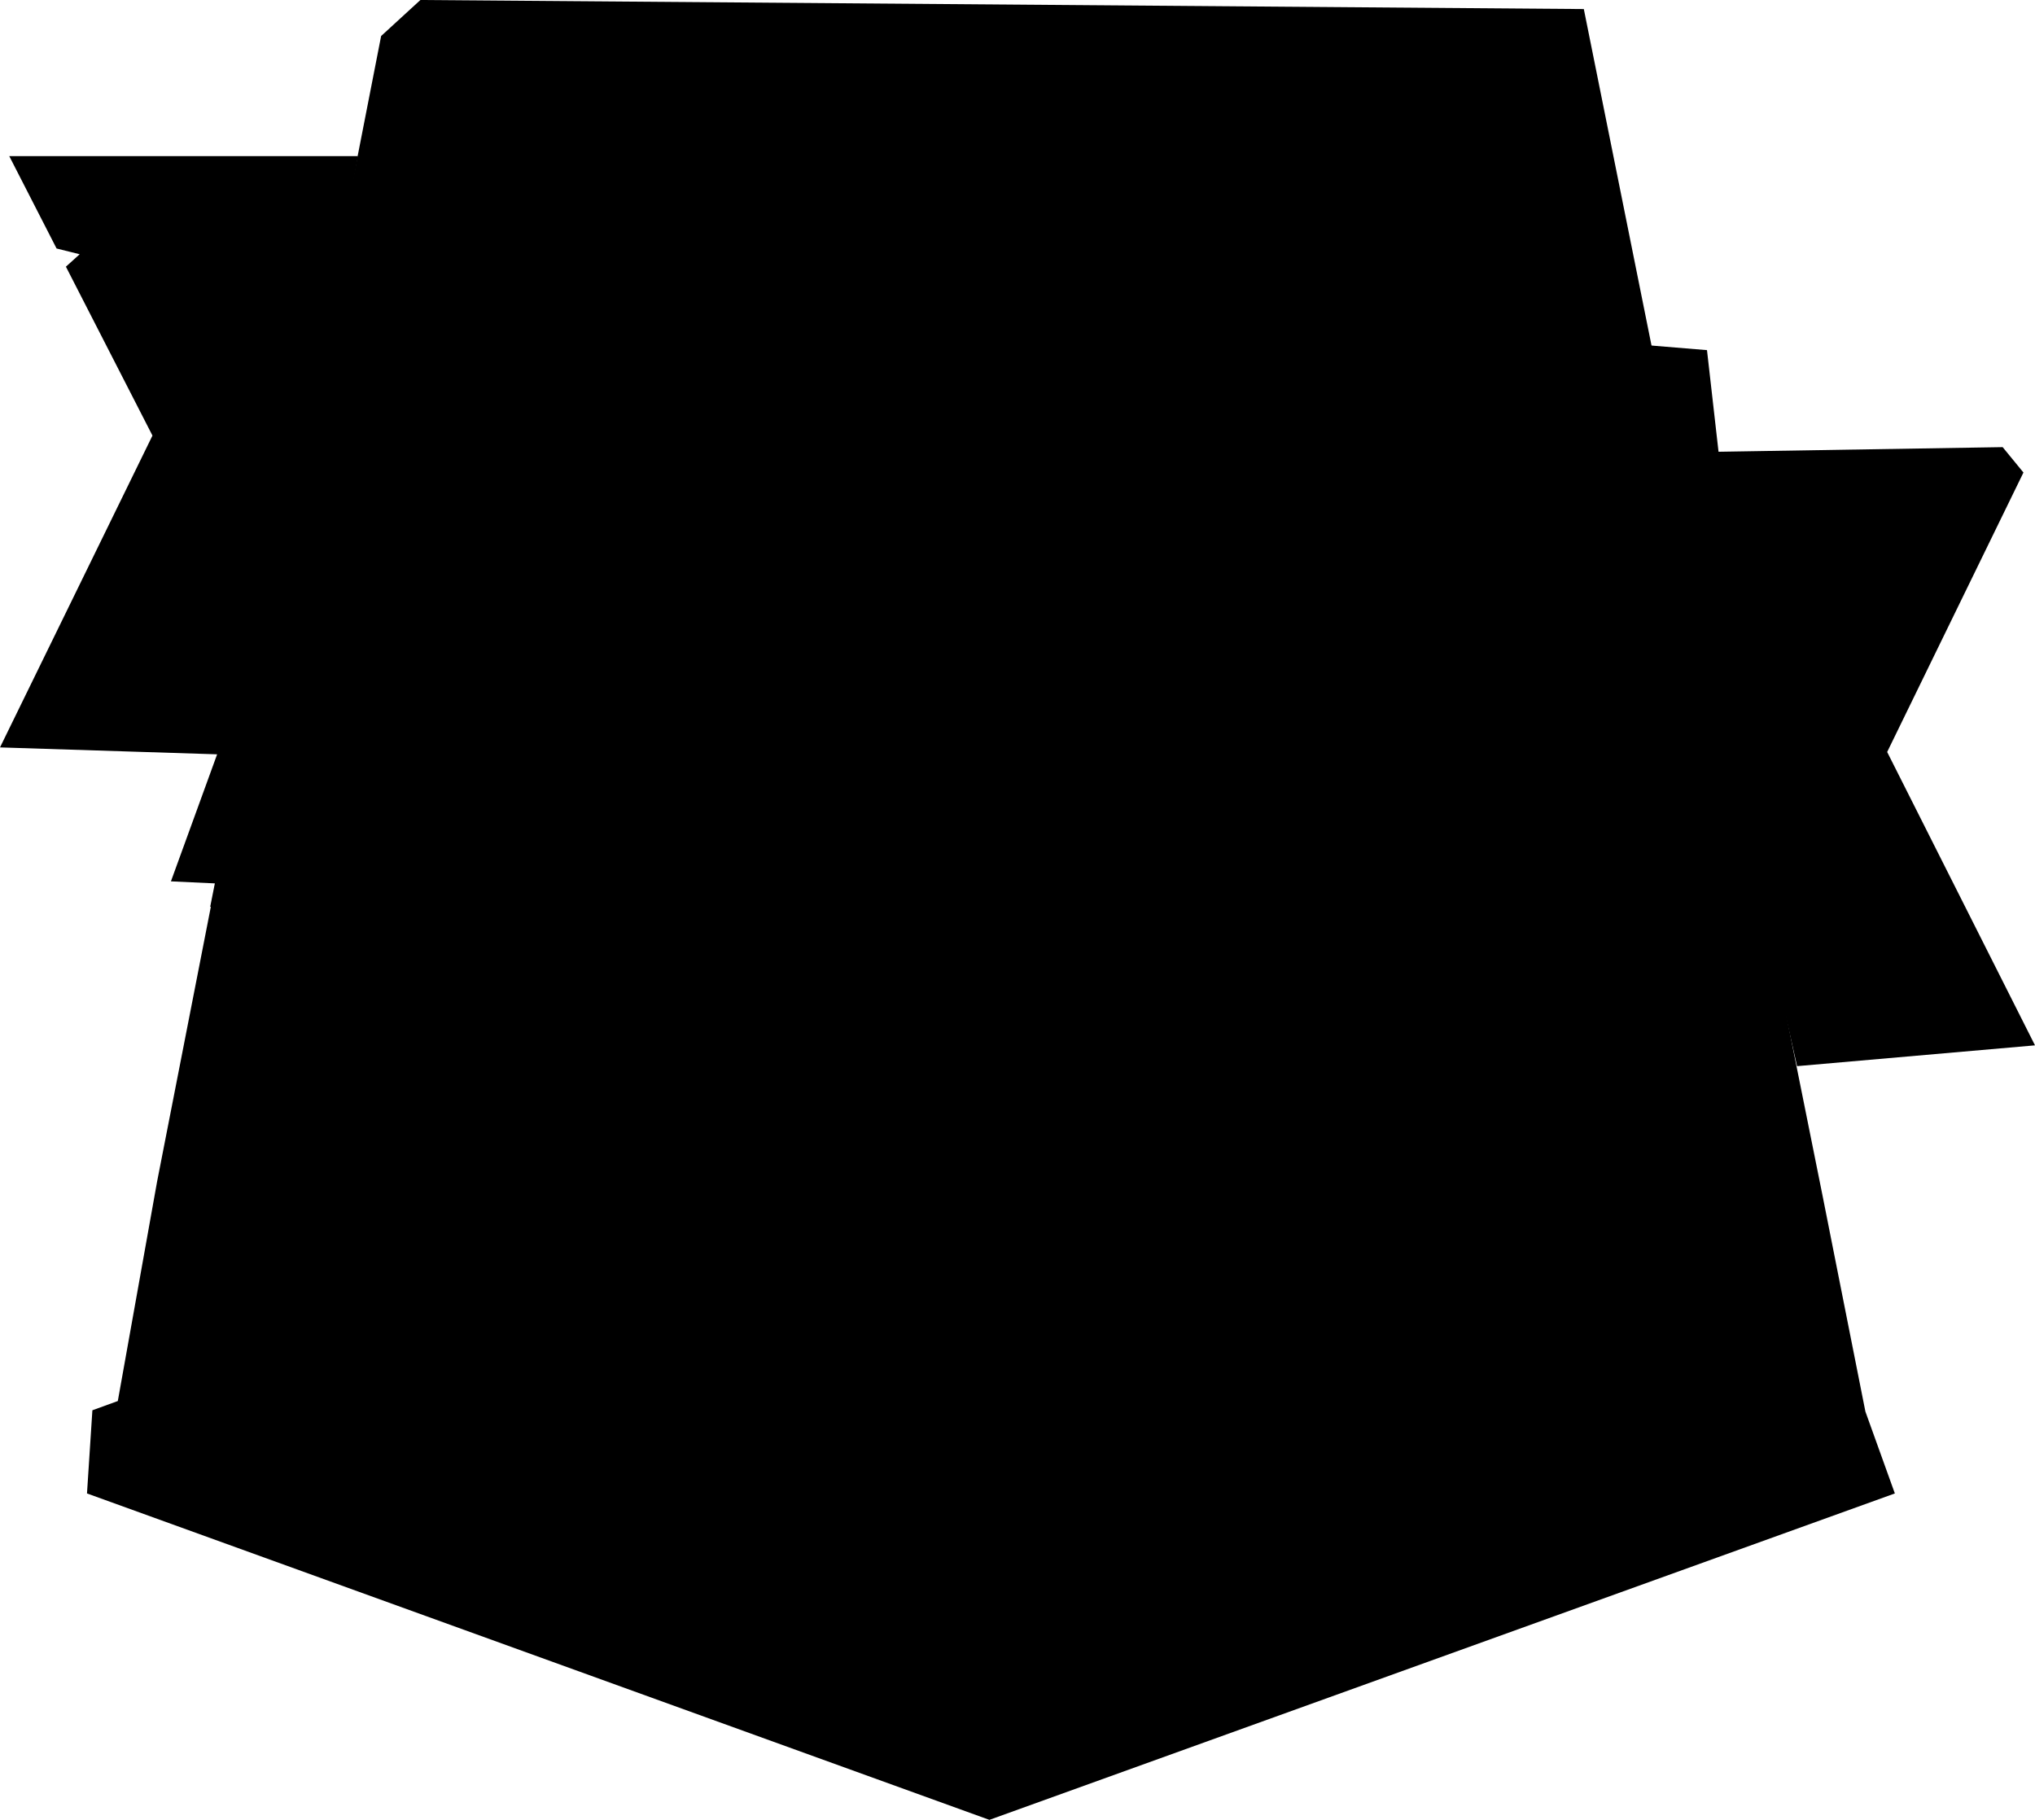 <svg xmlns="http://www.w3.org/2000/svg" viewBox="0 0 505.75 452.31"><title>SDG Logo</title><polygon class="cls-1" points="94.72 8.95 104.48 0 393.62 2.25 452.94 297.12 463.6 350.83 470.92 371.18 245.89 452.31 21.62 371.18 22.96 350.51 29.28 348.21 39.04 293.68 94.72 8.95"/><polygon class="cls-2" points="102.18 15.83 113.47 7.61 386.73 9.14 444.13 293.87 48.22 293.11 102.18 15.83"/><polygon class="cls-3" points="387.78 15.83 386.73 9.14 113.47 7.61 102.18 15.83 48.22 293.11 53.67 293.11 106.2 18.7 114.81 12.1 387.78 15.83"/><path class="cls-4" d="M212.75,327.7l139.78.29s4.59-15.21,4.88-25.26-8.32-31.48-8.32-31.48l-120.56-9.57s-13.49,12.06-16.64,21-5.17,18.65-4.31,26.4S212.75,327.7,212.75,327.7Z" transform="translate(-3.5 -34.02)"/><polygon class="cls-5" points="85.53 58.03 52.24 225.37 129.93 227.66 131.08 224.98 133.37 227.66 448.06 250.63 409.59 82.71 85.53 58.03"/><polygon class="cls-6" points="2.3 38.8 88.98 38.8 84.96 60.61 366.07 82.27 369.31 87.21 372.95 82.8 424.23 87.02 427.1 112.28 497.71 111.13 502.88 117.44 469.01 186.9 505.75 259.81 446.62 264.98 442.6 247.18 134.91 223.64 130.89 217.9 128.02 223.07 42.48 219.05 53.96 187.48 0 185.76 37.89 108.26 16.38 66.28 19.8 63.19 14.06 61.76 2.3 38.8"/><polygon class="cls-7" points="28.13 74.96 70.61 73.24 66.59 123.18 52.81 180.59 9.19 181.16 45.35 111.7 28.13 74.96"/><polygon class="cls-7" points="82.67 106.53 57.41 211.01 125.72 216.75 132.03 212.16 136.05 217.33 445.47 239.14 431.5 188.44 423.47 136.96 82.67 106.53"/><polygon class="cls-7" points="475.32 149.02 479.34 154.76 461.55 187.48 494.84 254.64 454.08 257.9 452.94 247.18 458.68 243.16 440.11 188.44 434.18 148.44 475.32 149.02"/><polygon class="cls-8" points="31.57 355.87 30.81 368.12 140.26 406.39 351.52 404.86 462.5 368.88 457.91 355.1 31.57 355.87"/><polygon class="cls-9" points="45.08 300.88 38.19 348.25 454.85 346.69 442.6 301.52 45.08 300.88"/><path class="cls-5" d="M199.26,278.19l3.73.28,3,4.31s13-.91,16.31,1.1,6.24,6.83,6.24,6.83l-3.44.14a8.64,8.64,0,0,0-4.61-4.48c-3.26-1.15-15.93,2.44-15.93,2.44l-2.87-4-2.59,2.73s-15.28-2.21-17.65-1.15-4.43,6-4.43,6l-2.44-.43s2.9-7.34,6-8.87,15.93.28,15.93.28Z" transform="translate(-3.5 -34.02)"/><path class="cls-5" d="M260.25,295.12l5.45-.71,3.73,6.31,9.08-.23c5.1-.14,10.67-.52,15.65,1.16,6.31,2.13,9,7.31,10.89,13.31l-4.45-.58a44.73,44.73,0,0,0-4.33-5.36c-2.12-1.69-4.79-2.26-7.5-2.72-3.19-.54-6.06.42-9.19.88-3.82.57-7.47,1.58-11.29,2.15l-4.6-6.6-5,5.6L247,307.09c-3.51-.37-7.79-1.33-11.41-.63-4.22.81-8,4-9.17,7l-4.22-.25a34.46,34.46,0,0,1,8.23-9.38c3.63-1.53,7.46-2.9,15.55-2.58l9.94.38Z" transform="translate(-3.5 -34.02)"/><path class="cls-10" d="M199.26,275.89l3.73.29,3,4.3s13-.9,16.31,1.1,6.24,6.83,6.24,6.83l-3.44.15a8.64,8.64,0,0,0-4.61-4.49c-3.26-1.15-15.93,2.44-15.93,2.44l-2.87-4-2.59,2.73s-15.28-2.21-17.65-1.15-4.43,6-4.43,6l-2.44-.43s2.9-7.34,6-8.87,15.93.29,15.93.29Z" transform="translate(-3.5 -34.02)"/><path class="cls-10" d="M260.25,292.83l5.45-.72,3.73,6.31,9.08-.23c5.1-.13,10.67-.51,15.65,1.17,6.31,2.12,9,7.3,10.89,13.3l-4.45-.58a44.5,44.5,0,0,0-4.33-5.35c-2.12-1.7-4.79-2.26-7.5-2.72-3.19-.55-6.06.41-9.19.88-3.82.57-7.47,1.57-11.29,2.14l-4.6-6.6-5,5.6L247,304.8c-3.51-.38-7.79-1.33-11.41-.64-4.22.82-8,4-9.17,7l-4.22-.26a34.52,34.52,0,0,1,8.23-9.37c3.63-1.54,7.46-2.9,15.55-2.59l9.94.38Z" transform="translate(-3.5 -34.02)"/><polygon class="cls-7" points="150.12 80.7 148.11 100.8 152.99 103.09 156.15 80.13 150.12 80.7"/><path class="cls-7" d="M106.09,110.44a8.3,8.3,0,0,1,3.49-.4,5,5,0,0,1,2.9,1.08,5.53,5.53,0,0,1,1.28,1.74,13.76,13.76,0,0,1-2.54,15.76,6.19,6.19,0,0,1-3.45,1.92c-2.51.32-4.73-1.76-5.89-4C99.18,121.27,100.32,112.5,106.09,110.44Zm-.61,4.75c-1.33,1.81-1.37,5.72-1.2,7.28a4.41,4.41,0,0,0,1.35,3.13,3,3,0,0,0,3.4,0,5.2,5.2,0,0,0,2-3,8.23,8.23,0,0,0-.55-5.87,4.55,4.55,0,0,0-2.06-2.18A2.15,2.15,0,0,0,105.48,115.19Z" transform="translate(-3.5 -34.02)"/><path class="cls-7" d="M203.11,124.75a3.34,3.34,0,0,1,2-.69,3.46,3.46,0,0,1,2.75,1.22,5.21,5.21,0,0,1,.93,3.72,8.08,8.08,0,0,1-3.22,6.17c-.86.59-2.12.92-2.88.21a2.63,2.63,0,0,1-.58-1C201.19,132,200.67,126.65,203.11,124.75Zm-3.14-3c-2.33,2.78-3.14,7-2.7,10.63A8.57,8.57,0,0,0,199.9,138c2.81,2.37,7.41,1.44,9.9-1.26s3.21-6.62,3-10.29a9.36,9.36,0,0,0-1.26-4.82,6.65,6.65,0,0,0-6.15-2.75A8,8,0,0,0,200,121.76Z" transform="translate(-3.5 -34.02)"/><polygon class="cls-7" points="252.87 89.03 258.04 90.17 256.03 109.12 251.73 109.12 252.87 89.03"/><path class="cls-7" d="M306.65,133.28a2.09,2.09,0,0,1,2.81-.14,5,5,0,0,1,1.79,3.68,7.15,7.15,0,0,1-.49,4.07,3.54,3.54,0,0,1-3.33,2.06c-1.74-.18-2.92-2-3-3.76C304.4,137.79,305.17,134.62,306.65,133.28Zm-6,1a13.41,13.41,0,0,0-.36,7.66c1.12,3.43,4.55,6.16,8.14,5.83,3.32-.3,6.06-3.1,6.94-6.31a13.57,13.57,0,0,0-1.42-9.64c-1.13-2.19-3-4.32-5.41-4.57C304.67,126.81,301.94,130.32,300.69,134.25Z" transform="translate(-3.5 -34.02)"/><polygon class="cls-7" points="348.74 97.92 353.62 98.21 352.47 118.3 347.02 118.02 348.74 97.92"/><path class="cls-7" d="M393.66,137.28a6.09,6.09,0,0,1,4.91-1.33c3,.47,4.92,3.55,5.78,6.49a14.44,14.44,0,0,1,.36,7.76,8.31,8.31,0,0,1-4.95,5.73c-3.55,1.26-7.75-.9-9.42-4.28C388.43,147.79,389.79,140.37,393.66,137.28ZM394,147.6c.19,1.53,1,3.42,2.41,4.13,5.11,2.52,5.63-6,4.17-8.81a3.19,3.19,0,0,0-1.49-1.56C396.14,140.16,393.55,144.48,394,147.6Z" transform="translate(-3.5 -34.02)"/><polygon class="cls-11" points="161.94 410.79 162.28 417.57 246.66 445.42 340.59 411.47 161.94 410.79"/><path class="cls-6" d="M124.69,161.58c0-.4-6.59-3.44-7.24-3.65-7-2.32-15-1.31-19.92,4.66-5.39,6.58-3.65,16.36,3.38,21.2,3.19,2.19,8.57,2.85,10.85,6.44,1.6,2.51.56,5.16-2,6.49-3.13,1.65-6,.44-9-1-2.57-1.22-5.15-2.42-7.72-3.63l-1,9.59c0,.33,4.73,2.47,5.26,2.74A26.84,26.84,0,0,0,116.62,206c5.59-1.6,6.63-8,7.19-13.06a12.54,12.54,0,0,0-.42-3.8c-1.29-6-3.57-6.6-8.52-9.56a41.32,41.32,0,0,1-6.62-4.27,7.12,7.12,0,0,1-2.58-5.36c.23-3.8,4.93-5,7.48-4.7,1.55.21,6.89,3,10.33,5.45C123.48,170.69,124.63,162,124.69,161.58Z" transform="translate(-3.5 -34.02)"/><path class="cls-6" d="M133.24,158.35l11.45,2.86c.28.08-2.17,14.46-2.34,15.56-.7,4.63-1.93,9.53-1.17,14.22.64,4,5.58,12,9.77,6.17,3.8-5.25,4.41-14.29,5.19-20.5.11-.94,1.5-14.29,1.78-14.29h10.34c-.29,5.31-.62,14-.81,17.27-.86,15.55-4.46,31.17-23.48,29.72-9.41-.71-14.37-11.74-13.6-20Z" transform="translate(-3.5 -34.02)"/><polygon class="cls-6" points="169.16 178.68 172.79 128.35 182.55 128.35 193.46 153.61 196.9 131.22 207.81 132.37 203.6 181.55 190.59 180.59 181.4 152.46 179.68 179.44 169.16 178.68"/><path class="cls-6" d="M249.18,208.65l.06,7.76a.9.9,0,0,1-.14.62,1,1,0,0,1-.52.23c-5.17,1.11-10.55,1.71-15.72.63-8.35-1.73-15.27-8.73-16-17.4-.52-6.54-1-13.44,1.92-19.33,3.32-6.77,8.2-9.69,15.44-11.76,5.83-1.65,13.5.25,18.95,2.16l-1.2,9.27c-5.39-2.94-19.36-5.6-23,1.46-1.73,3.37-1.94,8.51-2.05,12.22C226.66,205,239.89,211.63,249.18,208.65Z" transform="translate(-3.5 -34.02)"/><path class="cls-6" d="M319.23,176.15l10.34,1.15,10.33,49.94H329.57l-2.87-14.93-9.76-.57-5.74,14.35-11.48-2.29Zm-.57,25.26L325,203.7l-1.73-14.35Z" transform="translate(-3.5 -34.02)"/><path class="cls-6" d="M264.36,177.72a20.89,20.89,0,0,1,7.41-4,21.88,21.88,0,0,1,17.74,2.41c13.08,8.25,12.86,27.26,3.82,38.43a21.92,21.92,0,0,1-13.8,8.24c-16.28,2.26-26.58-14.69-24-29.2A27.24,27.24,0,0,1,264.36,177.72Zm12,34.42a7.76,7.76,0,0,0,6.8-1.12c3.05-2.29,4.32-6.52,4.53-10.18A20.17,20.17,0,0,0,282,186c-2-2-5.07-3.15-7.74-2.23-2.41.84-4,3.13-5.24,5.34a24,24,0,0,0-3.51,9.66c-.38,4.63,1.83,8.38,5.58,10.91A17.18,17.18,0,0,0,276.34,212.14Z" transform="translate(-3.5 -34.02)"/><path class="cls-6" d="M376.86,182.9s-.46,9.47-.46,9.49a37,37,0,0,0-9.66-3.47c-3.11-.34-6.16-.37-8.23,2.59a4.07,4.07,0,0,0,.26,4.48c2.3,3.42,7,4.71,10.38,6.7,7.92,4.62,10.9,14.5,5.3,22.23-3.75,5.18-10,4.29-15.65,3.54-1.3-.18-12.71-2.33-12.64-3.48,0,0,.62-8.42.63-8.5a60.51,60.51,0,0,0,8,2.58c3.35.85,4.49,1.22,7.89.43a9.22,9.22,0,0,0,2.72-1.39c2-1.35,1.69-3.45.53-5.25a8.57,8.57,0,0,0-2.83-2.52c-2.66-1.65-5.63-2.72-8.41-4.16-6.42-3.32-9.56-8.87-7.83-16.1,1.39-5.87,4.3-10.6,10.67-11.67a21.46,21.46,0,0,1,10.05.94C368.49,179.63,376.88,182.47,376.86,182.9Z" transform="translate(-3.5 -34.02)"/><polygon class="cls-6" points="383.52 149.63 383.14 159.81 394.57 159.81 393.82 199.57 404.7 198.83 406.64 159.57 417.02 160.01 418.04 149.59 383.52 149.63"/><path class="cls-6" d="M85,238.53l2.29-21.23c0-.06,6.82.35,7.37.41,4.66.55,9.33,4.25,9.48,9.19.22,7.4-3,10.52-9.94,11.63C93.54,238.64,84.89,239.76,85,238.53Zm10.45-4a5.81,5.81,0,0,0,3.64-5.05c.4-5.31-3.32-6.21-7.4-7.38l-.95,12.63A30.05,30.05,0,0,0,95.47,234.5Z" transform="translate(-3.5 -34.02)"/><polygon class="cls-6" points="107.54 184.8 105.25 202.59 106.49 206.42 119.21 207.95 120.17 203.55 110.79 202.79 111.18 197.81 119.41 198.77 120.55 193.98 111.56 193.03 111.56 189.77 120.94 190.16 122.08 185.95 107.54 184.8"/><polygon class="cls-6" points="126.1 186.71 131.27 186.71 134.91 201.25 139.88 188.05 144.66 188.24 135.67 209.1 131.08 208.34 126.1 186.71"/><polygon class="cls-6" points="147.72 188.44 146.19 206.61 145.81 209.87 161.12 211.59 161.31 207.57 151.17 205.66 151.94 201.45 160.93 201.83 160.74 198 152.89 197.05 152.89 192.45 162.27 193.6 162.84 190.35 147.72 188.44"/><polygon class="cls-6" points="167.05 189.97 171.84 190.92 170.5 207.19 179.87 208.72 179.49 212.74 168.01 211.4 165.33 208.91 167.05 189.97"/><path class="cls-6" d="M190.12,229.61c2.33-2.14,4.57-4,7.94-3.14,5.16,1.37,10.14,3.22,10.89,9.29.33,2.77.09,7-1.86,9.13a9.77,9.77,0,0,1-2.81,1.93c-4.1,2.18-9.51,3.16-13.51-.08a4.61,4.61,0,0,1-.86-1c-1.51-2.17-3-4.46-3.43-7.07C185.87,234.76,187.62,231.92,190.12,229.61Zm2.69,3.25a6.32,6.32,0,0,0-1.8,3c-1.18,4.34,2.67,9.65,7.25,8.54a7.78,7.78,0,0,0,5.92-6c.7-4.29-2.72-6.39-6.33-7.1A5.75,5.75,0,0,0,192.81,232.86Z" transform="translate(-3.5 -34.02)"/><path class="cls-6" d="M225.37,230.19c2.17,1,4,3.34,4,4.23.43,5.74-5.89,7.54-10.81,7l-1.15,8.23-4.78-1.15s2.25-20.29,2.3-20.28C218.92,228.53,221.08,228.19,225.37,230.19Zm-6,2.41-.19,4.4c2.67.7,5.79.72,6.22-1.15S223.21,232.75,219.35,232.6Z" transform="translate(-3.5 -34.02)"/><polygon class="cls-6" points="230.39 196.09 228.48 217.9 231.73 218.09 243.4 218.48 243.4 213.69 234.03 213.12 234.22 208.72 243.4 209.87 243.78 205.27 235.37 204.13 235.17 201.25 244.93 202.02 245.89 196.85 230.39 196.09"/><path class="cls-6" d="M269.15,234.56c2.51,1.35,3,3.16,2.72,6.17-.05.54-1.14,4.74-5,5.17l4.93,8.89-5.55.2-4-8.23h-2.1l-.19,8-5-.95S256.52,232,256.52,232c4,.43,7.9.85,8.61,1A20.39,20.39,0,0,1,269.15,234.56ZM260.68,237v5c0,1.56,6-.06,6-2C266.73,237.73,260.67,237.25,260.68,237Z" transform="translate(-3.5 -34.02)"/><path class="cls-6" d="M293.78,235.47v4.4c-3.95-1.07-9.49-4-10.32-.58s8.87,4.5,10,10.13a4.67,4.67,0,0,1-4.67,6c-1.09,0-8.18-.58-11.67-2.3l.57-4a34.09,34.09,0,0,0,4.37,2c2.06.51,6.44.85,6.44-1.15,0-2.59-6.28-5.12-6.68-5.39A8.58,8.58,0,0,1,279,242a5.33,5.33,0,0,1,.74-5.91C283.23,231.87,289.4,234.53,293.78,235.47Z" transform="translate(-3.5 -34.02)"/><path class="cls-6" d="M338.37,238.91,338,243.5c.21-.76-7.48-1.58-8.46-1.29-3,.9-6.09,4.87-5.37,8.11a7.64,7.64,0,0,0,4.26,4.62c.37.15,4.33.67,4.4.05l.38-3.45-5-.76.19-3.83,10.14,1.34-.57,10c-.1.71-5.63,1.09-6.26,1.15a11,11,0,0,1-9-3.56c-2.5-2.78-4.35-8.17-2.77-11.77,1.36-3.11,5.85-6.28,9.14-6.84C330,237.08,338.44,238.09,338.37,238.91Z" transform="translate(-3.5 -34.02)"/><path class="cls-6" d="M348.89,240.06l5.55,1.34-.56,6.57c-.19,2.26-.64,4.57-.3,6.85a3.34,3.34,0,0,0,5.16,2.49c2.18-1.5,2.59-4.57,2.89-7,.09-.73.54-9.12.47-9.12l5,.38-.82,8.66c-.33,3.45,0,8-2.95,10.44-2.75,2.3-7,2.49-10.24,1.25-2.9-1.1-4.61-4.91-4.5-7.91.07-1.86.09-3.71.13-5.57Z" transform="translate(-3.5 -34.02)"/><polygon class="cls-6" points="373.14 207.71 371.42 228.62 376.58 229 378.5 208.53 373.14 207.71"/><polygon class="cls-6" points="388.07 207.95 393.42 209.29 391.7 225.18 401.08 226.9 400.69 230.72 388.83 229 386.34 226.51 388.07 207.95"/><path class="cls-6" d="M426.46,245.9a10.62,10.62,0,0,1,4.85,10.55c-.71,6.21-6,10.4-12.15,10.45-.62,0-7.3-.74-7.31-.62q1-11,1.91-22c.07-.63,8.14.34,8.89.41A9.55,9.55,0,0,1,426.46,245.9Zm-8.1,3.35s-1.15,12.21-1.15,12.24c0,.7,4.79.2,5.27,0,3.11-1.25,4.13-5.31,3.06-8.24C424.24,249.69,421.54,249.63,418.36,249.25Z" transform="translate(-3.5 -34.02)"/><path class="cls-12" d="M122.39,159.29c0-.4-6.59-3.45-7.24-3.66-7-2.31-15-1.31-19.92,4.67-5.39,6.58-3.64,16.36,3.39,21.19,3.18,2.2,8.56,2.86,10.85,6.45,1.59,2.51.56,5.16-2,6.49-3.12,1.64-6,.43-9-1-2.56-1.22-5.14-2.42-7.72-3.63,0,0-1,9.59-1,9.6,0,.33,4.74,2.47,5.26,2.73a26.86,26.86,0,0,0,19.25,1.53c5.58-1.59,6.62-8,7.18-13.06a12.25,12.25,0,0,0-.41-3.8c-1.3-6-3.58-6.59-8.53-9.56A40.41,40.41,0,0,1,106,173a7.1,7.1,0,0,1-2.58-5.35c.23-3.81,4.93-5.05,7.48-4.71,1.56.21,6.89,3,10.33,5.46C121.18,168.39,122.34,159.68,122.39,159.29Z" transform="translate(-3.5 -34.02)"/><path class="cls-12" d="M130.94,156.06l11.45,2.86c.29.07-2.16,14.45-2.33,15.55-.71,4.63-1.93,9.53-1.18,14.23.64,4,5.59,12,9.78,6.17,3.79-5.26,4.41-14.3,5.18-20.51.12-.93,1.51-14.29,1.79-14.29H166c-.29,5.31-.62,14-.8,17.28-.86,15.55-4.47,31.16-23.49,29.72-9.41-.72-14.36-11.74-13.6-20Z" transform="translate(-3.5 -34.02)"/><polygon class="cls-12" points="166.86 176.38 170.5 126.05 180.26 126.05 191.16 151.31 194.61 128.92 205.51 130.07 201.3 179.25 188.29 178.29 179.11 150.16 177.38 177.15 166.86 176.38"/><path class="cls-12" d="M246.89,206.35l.06,7.76a.93.93,0,0,1-.15.62.86.86,0,0,1-.52.23c-5.16,1.11-10.55,1.72-15.72.64-8.34-1.74-15.27-8.74-15.95-17.41-.51-6.54-1-13.44,1.93-19.33,3.31-6.76,8.19-9.69,15.44-11.75,5.82-1.66,13.49.24,18.94,2.15-.4,3.09-.79,6.18-1.19,9.27-5.4-2.94-19.36-5.59-23,1.47-1.73,3.36-1.93,8.5-2,12.21C224.37,202.73,237.6,209.34,246.89,206.35Z" transform="translate(-3.5 -34.02)"/><path class="cls-12" d="M316.94,173.85,327.27,175l10.33,49.94H327.27L324.4,210l-9.76-.58L308.9,223.8l-11.48-2.3Zm-.58,25.26,6.32,2.3L321,187.06Z" transform="translate(-3.5 -34.02)"/><path class="cls-12" d="M262.06,175.42a21,21,0,0,1,7.42-4,21.92,21.92,0,0,1,17.74,2.41c13.07,8.26,12.86,27.27,3.82,38.43a21.86,21.86,0,0,1-13.81,8.24c-16.28,2.27-26.58-14.69-24-29.2A27.25,27.25,0,0,1,262.06,175.42Zm12,34.42a7.75,7.75,0,0,0,6.8-1.12c3.06-2.29,4.33-6.52,4.53-10.17a20.1,20.1,0,0,0-5.72-14.87c-2-2-5.06-3.15-7.73-2.23-2.41.83-4,3.12-5.25,5.34a23.83,23.83,0,0,0-3.5,9.66c-.39,4.63,1.82,8.37,5.58,10.91A17.11,17.11,0,0,0,274,209.84Z" transform="translate(-3.5 -34.02)"/><path class="cls-12" d="M374.56,180.6s-.45,9.47-.45,9.5a36.7,36.7,0,0,0-9.67-3.47c-3.11-.35-6.15-.37-8.23,2.58a4.09,4.09,0,0,0,.26,4.48c2.31,3.43,7,4.72,10.38,6.7,7.92,4.62,10.9,14.5,5.3,22.23-3.75,5.18-10,4.29-15.64,3.54-1.31-.18-12.71-2.33-12.65-3.48,0,0,.63-8.41.63-8.5a58.53,58.53,0,0,0,8,2.58c3.35.85,4.49,1.23,7.89.43a9.36,9.36,0,0,0,2.73-1.38c2-1.36,1.68-3.46.52-5.26a8.58,8.58,0,0,0-2.83-2.52c-2.66-1.64-5.63-2.72-8.41-4.16-6.42-3.32-9.55-8.86-7.83-16.1,1.4-5.87,4.31-10.6,10.67-11.67a21.45,21.45,0,0,1,10.05.94C366.19,177.33,374.58,180.18,374.56,180.6Z" transform="translate(-3.5 -34.02)"/><polygon class="cls-12" points="381.22 147.34 380.84 157.51 392.27 157.52 391.52 197.27 402.41 196.53 404.34 157.27 414.73 157.72 415.74 147.29 381.22 147.34"/><path class="cls-12" d="M82.72,236.23,85,215c0-.05,6.82.35,7.37.42,4.65.55,9.32,4.24,9.47,9.18.22,7.4-3,10.52-9.93,11.64C91.24,236.35,82.59,237.46,82.72,236.23Zm10.45-4a5.81,5.81,0,0,0,3.65-5c.4-5.32-3.33-6.22-7.4-7.38l-1,12.63A31.42,31.42,0,0,0,93.17,232.2Z" transform="translate(-3.5 -34.02)"/><polygon class="cls-12" points="105.25 182.5 102.95 200.3 104.19 204.13 116.92 205.66 117.87 201.25 108.5 200.49 108.88 195.51 117.11 196.47 118.26 191.69 109.26 190.73 109.26 187.48 118.64 187.86 119.79 183.65 105.25 182.5"/><polygon class="cls-12" points="123.81 184.42 128.97 184.42 132.61 198.96 137.58 185.76 142.37 185.95 133.37 206.81 128.78 206.04 123.81 184.42"/><polygon class="cls-12" points="145.43 186.14 143.9 204.32 143.52 207.57 158.82 209.29 159.01 205.27 148.87 203.36 149.64 199.15 158.63 199.53 158.44 195.71 150.6 194.75 150.6 190.16 159.97 191.31 160.55 188.05 145.43 186.14"/><polygon class="cls-12" points="164.76 187.67 169.54 188.63 168.2 204.89 177.58 206.42 177.19 210.44 165.71 209.1 163.03 206.61 164.76 187.67"/><path class="cls-12" d="M187.83,227.32c2.32-2.15,4.56-4,7.93-3.14,5.17,1.37,10.15,3.21,10.89,9.29.34,2.77.1,7-1.86,9.12a9.81,9.81,0,0,1-2.8,1.94c-4.11,2.18-9.52,3.15-13.52-.09a4.61,4.61,0,0,1-.86-1c-1.51-2.17-3-4.46-3.43-7.07C183.58,232.47,185.33,229.62,187.83,227.32Zm2.68,3.24a6.53,6.53,0,0,0-1.8,3c-1.18,4.34,2.68,9.65,7.25,8.55a7.8,7.8,0,0,0,5.92-6c.7-4.29-2.72-6.4-6.33-7.11A5.75,5.75,0,0,0,190.51,230.56Z" transform="translate(-3.5 -34.02)"/><path class="cls-12" d="M223.07,227.89c2.17,1,4,3.34,4,4.23.43,5.74-5.89,7.55-10.81,7l-1.15,8.23-4.79-1.15s2.25-20.28,2.3-20.28C216.62,226.24,218.78,225.89,223.07,227.89Zm-6,2.41-.19,4.4c2.67.71,5.79.72,6.22-1.15S220.91,230.45,217.05,230.3Z" transform="translate(-3.5 -34.02)"/><polygon class="cls-12" points="228.09 193.79 226.18 215.61 229.43 215.8 241.11 216.18 241.11 211.4 231.73 210.82 231.92 206.42 241.11 207.57 241.49 202.98 233.07 201.83 232.88 198.96 242.64 199.72 243.59 194.56 228.09 193.79"/><path class="cls-12" d="M266.85,232.26c2.52,1.36,3,3.16,2.73,6.17-.05.55-1.15,4.74-5,5.17l4.92,8.9-5.55.19-4-8.23h-2.11l-.19,8-5-1s1.58-21.84,1.58-21.86c4,.43,7.91.85,8.61,1A20.52,20.52,0,0,1,266.85,232.26Zm-8.47,2.44v5c0,1.55,6-.06,6-2C264.43,235.43,258.38,235,258.38,234.7Z" transform="translate(-3.5 -34.02)"/><path class="cls-12" d="M291.49,233.17v4.4c-3.95-1.06-9.5-4-10.32-.57s8.86,4.49,10,10.12a4.67,4.67,0,0,1-4.67,5.95c-1.09,0-8.18-.57-11.67-2.29l.57-4a37.26,37.26,0,0,0,4.38,2c2,.5,6.44.85,6.44-1.16,0-2.58-6.29-5.12-6.69-5.38a8.71,8.71,0,0,1-2.83-2.56,5.33,5.33,0,0,1,.75-5.91C280.94,229.58,287.1,232.24,291.49,233.17Z" transform="translate(-3.5 -34.02)"/><path class="cls-12" d="M336.07,236.62s-.38,4.58-.38,4.59c.21-.76-7.48-1.58-8.46-1.29-3,.89-6.08,4.87-5.36,8.11a7.64,7.64,0,0,0,4.25,4.61c.37.15,4.34.67,4.4.05l.39-3.44-5-.77.19-3.83L336.27,246l-.58,9.95c-.09.71-5.63,1.1-6.26,1.15a11,11,0,0,1-9-3.55c-2.51-2.79-4.35-8.18-2.78-11.77,1.36-3.11,5.85-6.29,9.14-6.85C327.67,234.78,336.14,235.79,336.07,236.62Z" transform="translate(-3.5 -34.02)"/><path class="cls-12" d="M346.6,237.76l5.55,1.34-.57,6.57c-.19,2.27-.64,4.58-.3,6.85a3.34,3.34,0,0,0,5.16,2.49c2.18-1.49,2.59-4.56,2.89-7,.1-.73.55-9.12.47-9.13l5,.39L364,248c-.33,3.46,0,8-2.95,10.44-2.75,2.31-7,2.49-10.24,1.26-2.9-1.1-4.61-4.92-4.5-7.92.07-1.85.09-3.71.14-5.57Z" transform="translate(-3.5 -34.02)"/><polygon class="cls-12" points="370.84 205.42 369.12 226.32 374.29 226.71 376.2 206.23 370.84 205.42"/><polygon class="cls-12" points="385.77 205.66 391.13 207 389.41 222.88 398.78 224.6 398.4 228.43 386.54 226.71 384.05 224.22 385.77 205.66"/><path class="cls-12" d="M424.16,243.6A10.62,10.62,0,0,1,429,254.16c-.71,6.2-6,10.39-12.14,10.44-.63,0-7.31-.74-7.32-.62l1.92-22c.06-.62,8.14.34,8.89.42A9.5,9.5,0,0,1,424.16,243.6Zm-8.1,3.35s-1.15,12.22-1.15,12.25c0,.7,4.79.19,5.27,0,3.11-1.26,4.13-5.32,3.06-8.25C422,247.39,419.25,247.33,416.06,247Z" transform="translate(-3.5 -34.02)"/><polygon class="cls-13" points="49.76 306.92 444.56 308.82 442.6 301.52 45.08 300.88 38.19 348.25 44.2 348.21 49.76 306.92"/><polygon class="cls-14" points="36.62 360.81 36.18 369.57 30.81 368.12 31.57 355.87 457.91 355.1 460.25 362.12 36.62 360.81"/><polygon class="cls-15" points="167.05 414.42 167.05 419.02 162.28 417.57 161.94 410.79 340.59 411.47 331.43 415 167.05 414.42"/></svg>
